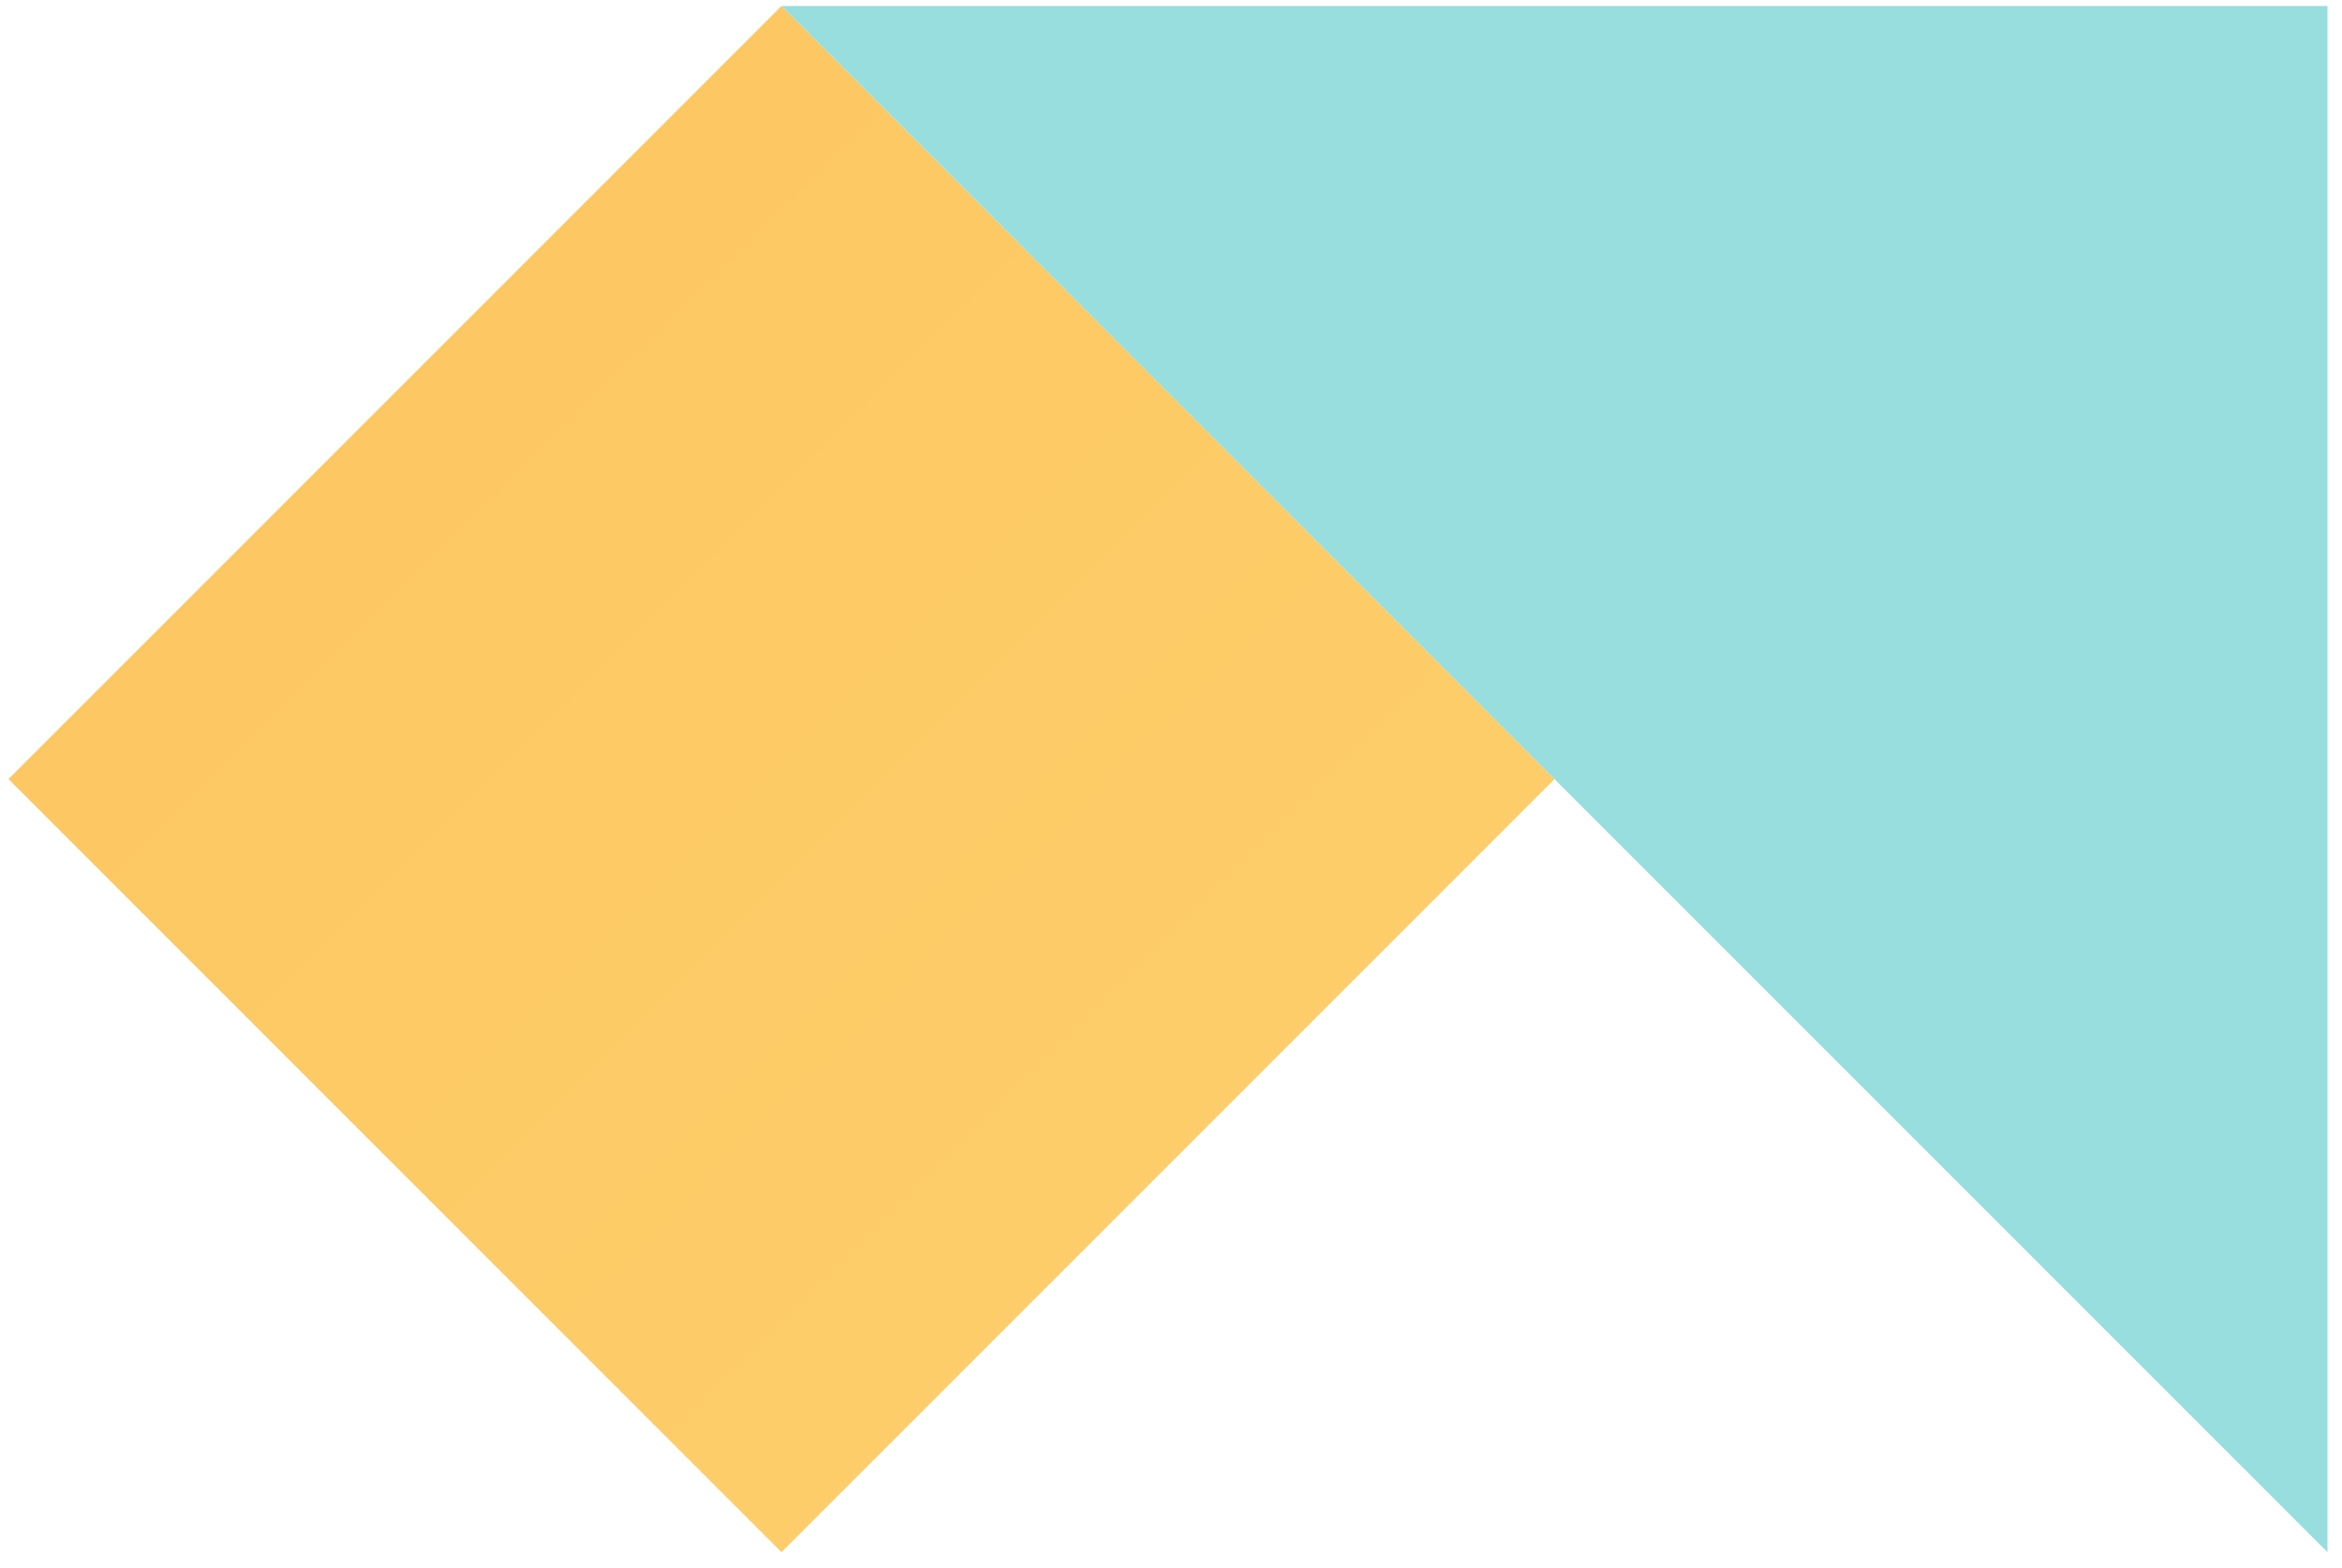<svg width="242" height="162" viewBox="0 0 242 162" fill="none" xmlns="http://www.w3.org/2000/svg" xmlns:xlink="http://www.w3.org/1999/xlink">
<path d="M160.625,80.515L80.75,160.409L0.875,80.515L80.75,0.62L160.625,80.515Z" clip-rule="evenodd" fill-rule="evenodd" fill="url(#pf_0_67_1166)"/>
<path d="M160.625,80.515L80.75,160.409L0.875,80.515L80.75,0.62L160.625,80.515Z" clip-rule="evenodd" fill-rule="evenodd" fill="url(#pattern_1_67_1166)" style="mix-blend-mode:overlay"/>
<path d="M80.75,0.62L240.5,0.62L240.5,160.409L80.75,0.62Z" clip-rule="evenodd" fill-rule="evenodd" fill="#98DEDE"/>
<path d="M80.75,0.62L240.5,0.62L240.5,160.409L80.75,0.62Z" clip-rule="evenodd" fill-rule="evenodd" fill="url(#pattern_1_67_1205)" style="mix-blend-mode:overlay"/>
<defs>
<linearGradient id="pf_0_67_1166" x1="-78.397" y1="79.912" x2="80.147" y2="238.494" gradientUnits="userSpaceOnUse">
<stop stop-color="#FEC55F"/>
<stop offset="1" stop-color="#FCD06D"/>
</linearGradient>
</defs>
</svg>
